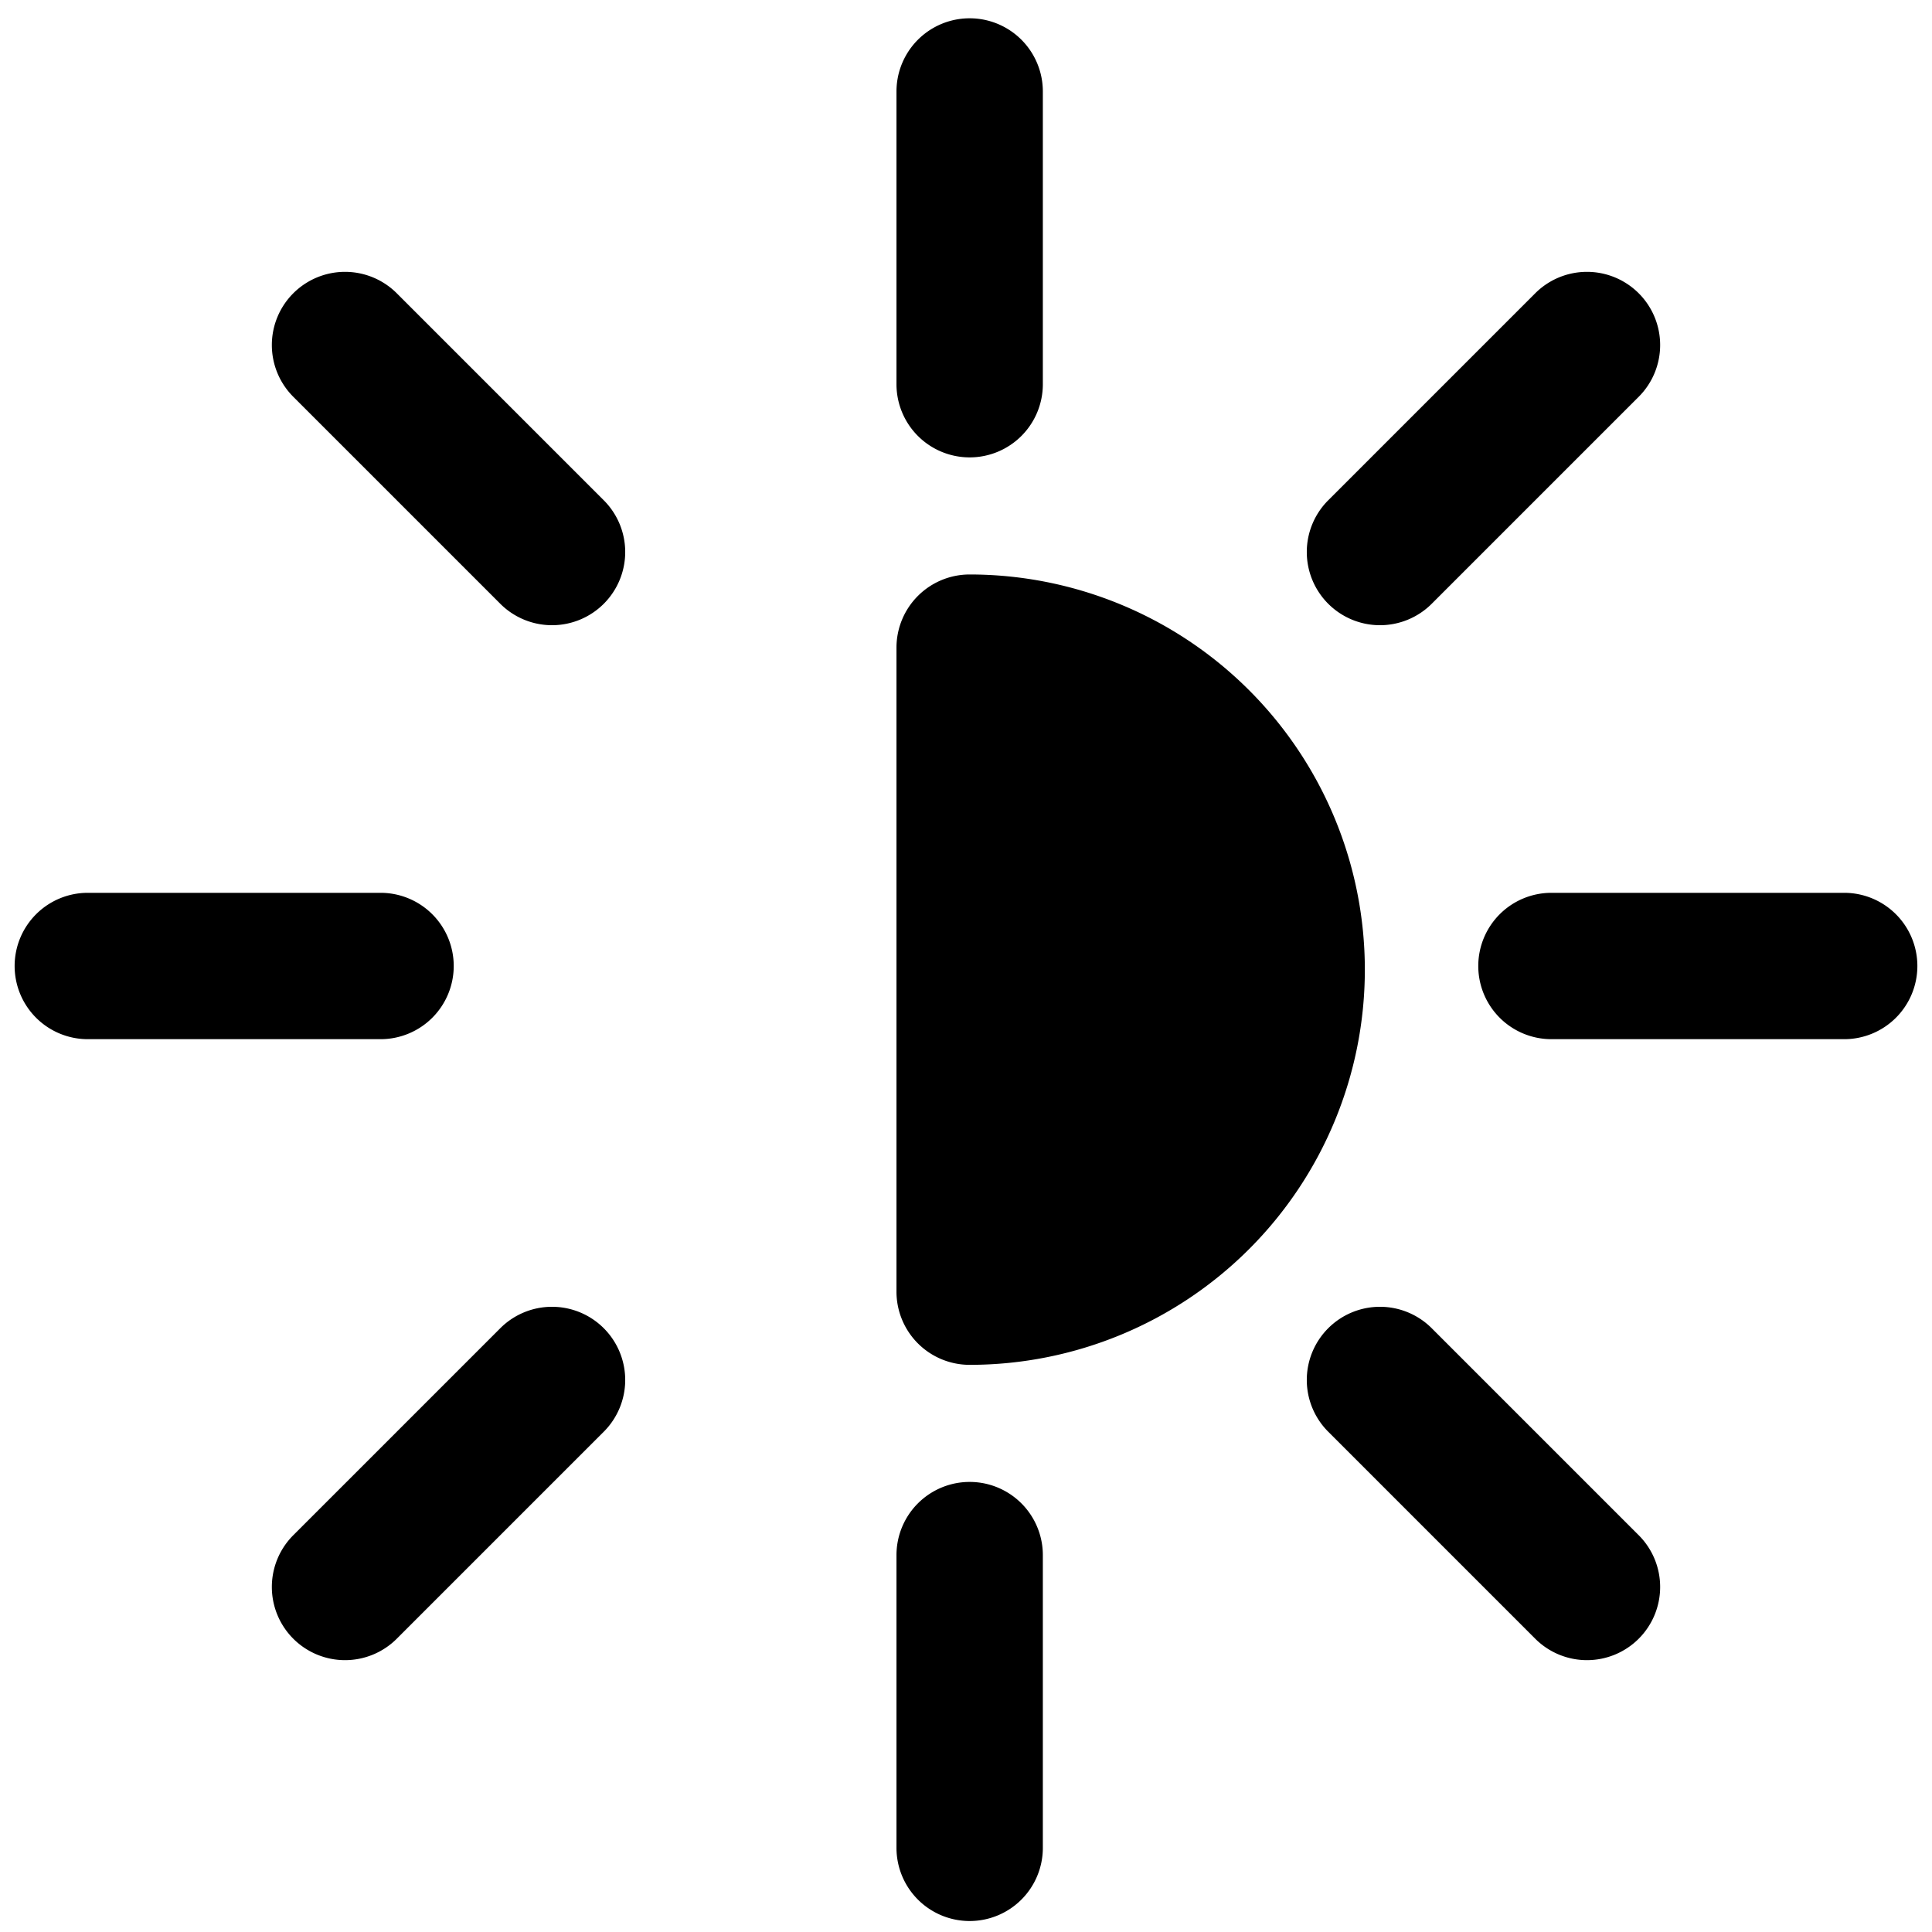 <svg viewBox="0 0 264 264">
    <path d="M132.5 88.5a44 44 0 0 1 0 88Z"/>
    <path d="M132.5 78.5a54 54 0 0 1 0 108 10 10 0 0 1-10-10v-88a10 10 0 0 1 10-10Zm10 86.5a34 34 0 0 0 0-65ZM40.076 40.076a10 10 0 0 1 14.142 0l28.285 28.285a10 10 0 0 1 0 14.142 10 10 0 0 1-14.142 0L40.076 54.218a10 10 0 0 1 0-14.142Zm0 183.848a10 10 0 0 1 0-14.142l28.285-28.285a10 10 0 0 1 14.142 0 10 10 0 0 1 0 14.142l-28.285 28.285a10 10 0 0 1-14.142 0Zm141.421-42.427a10 10 0 0 1 14.142 0l28.285 28.285a10 10 0 0 1 0 14.142 10 10 0 0 1-14.142 0l-28.285-28.285a10 10 0 0 1 0-14.142Zm0-98.994a10 10 0 0 1 0-14.142l28.285-28.285a10 10 0 0 1 14.142 0 10 10 0 0 1 0 14.142l-28.285 28.285a10 10 0 0 1-14.142 0ZM2 132a10 10 0 0 1 10-10h40a10 10 0 0 1 10 10 10 10 0 0 1-10 10H12a10 10 0 0 1-10-10Zm130.5 130.5a10 10 0 0 1-10-10v-40a10 10 0 0 1 20 0v40a10 10 0 0 1-10 10ZM202 132a10 10 0 0 1 10-10h40a10 10 0 0 1 10 10 10 10 0 0 1-10 10h-40a10 10 0 0 1-10-10Zm-69.5-69.5a10 10 0 0 1-10-10v-40a10 10 0 0 1 20 0v40a10 10 0 0 1-10 10Z"/>
</svg>
